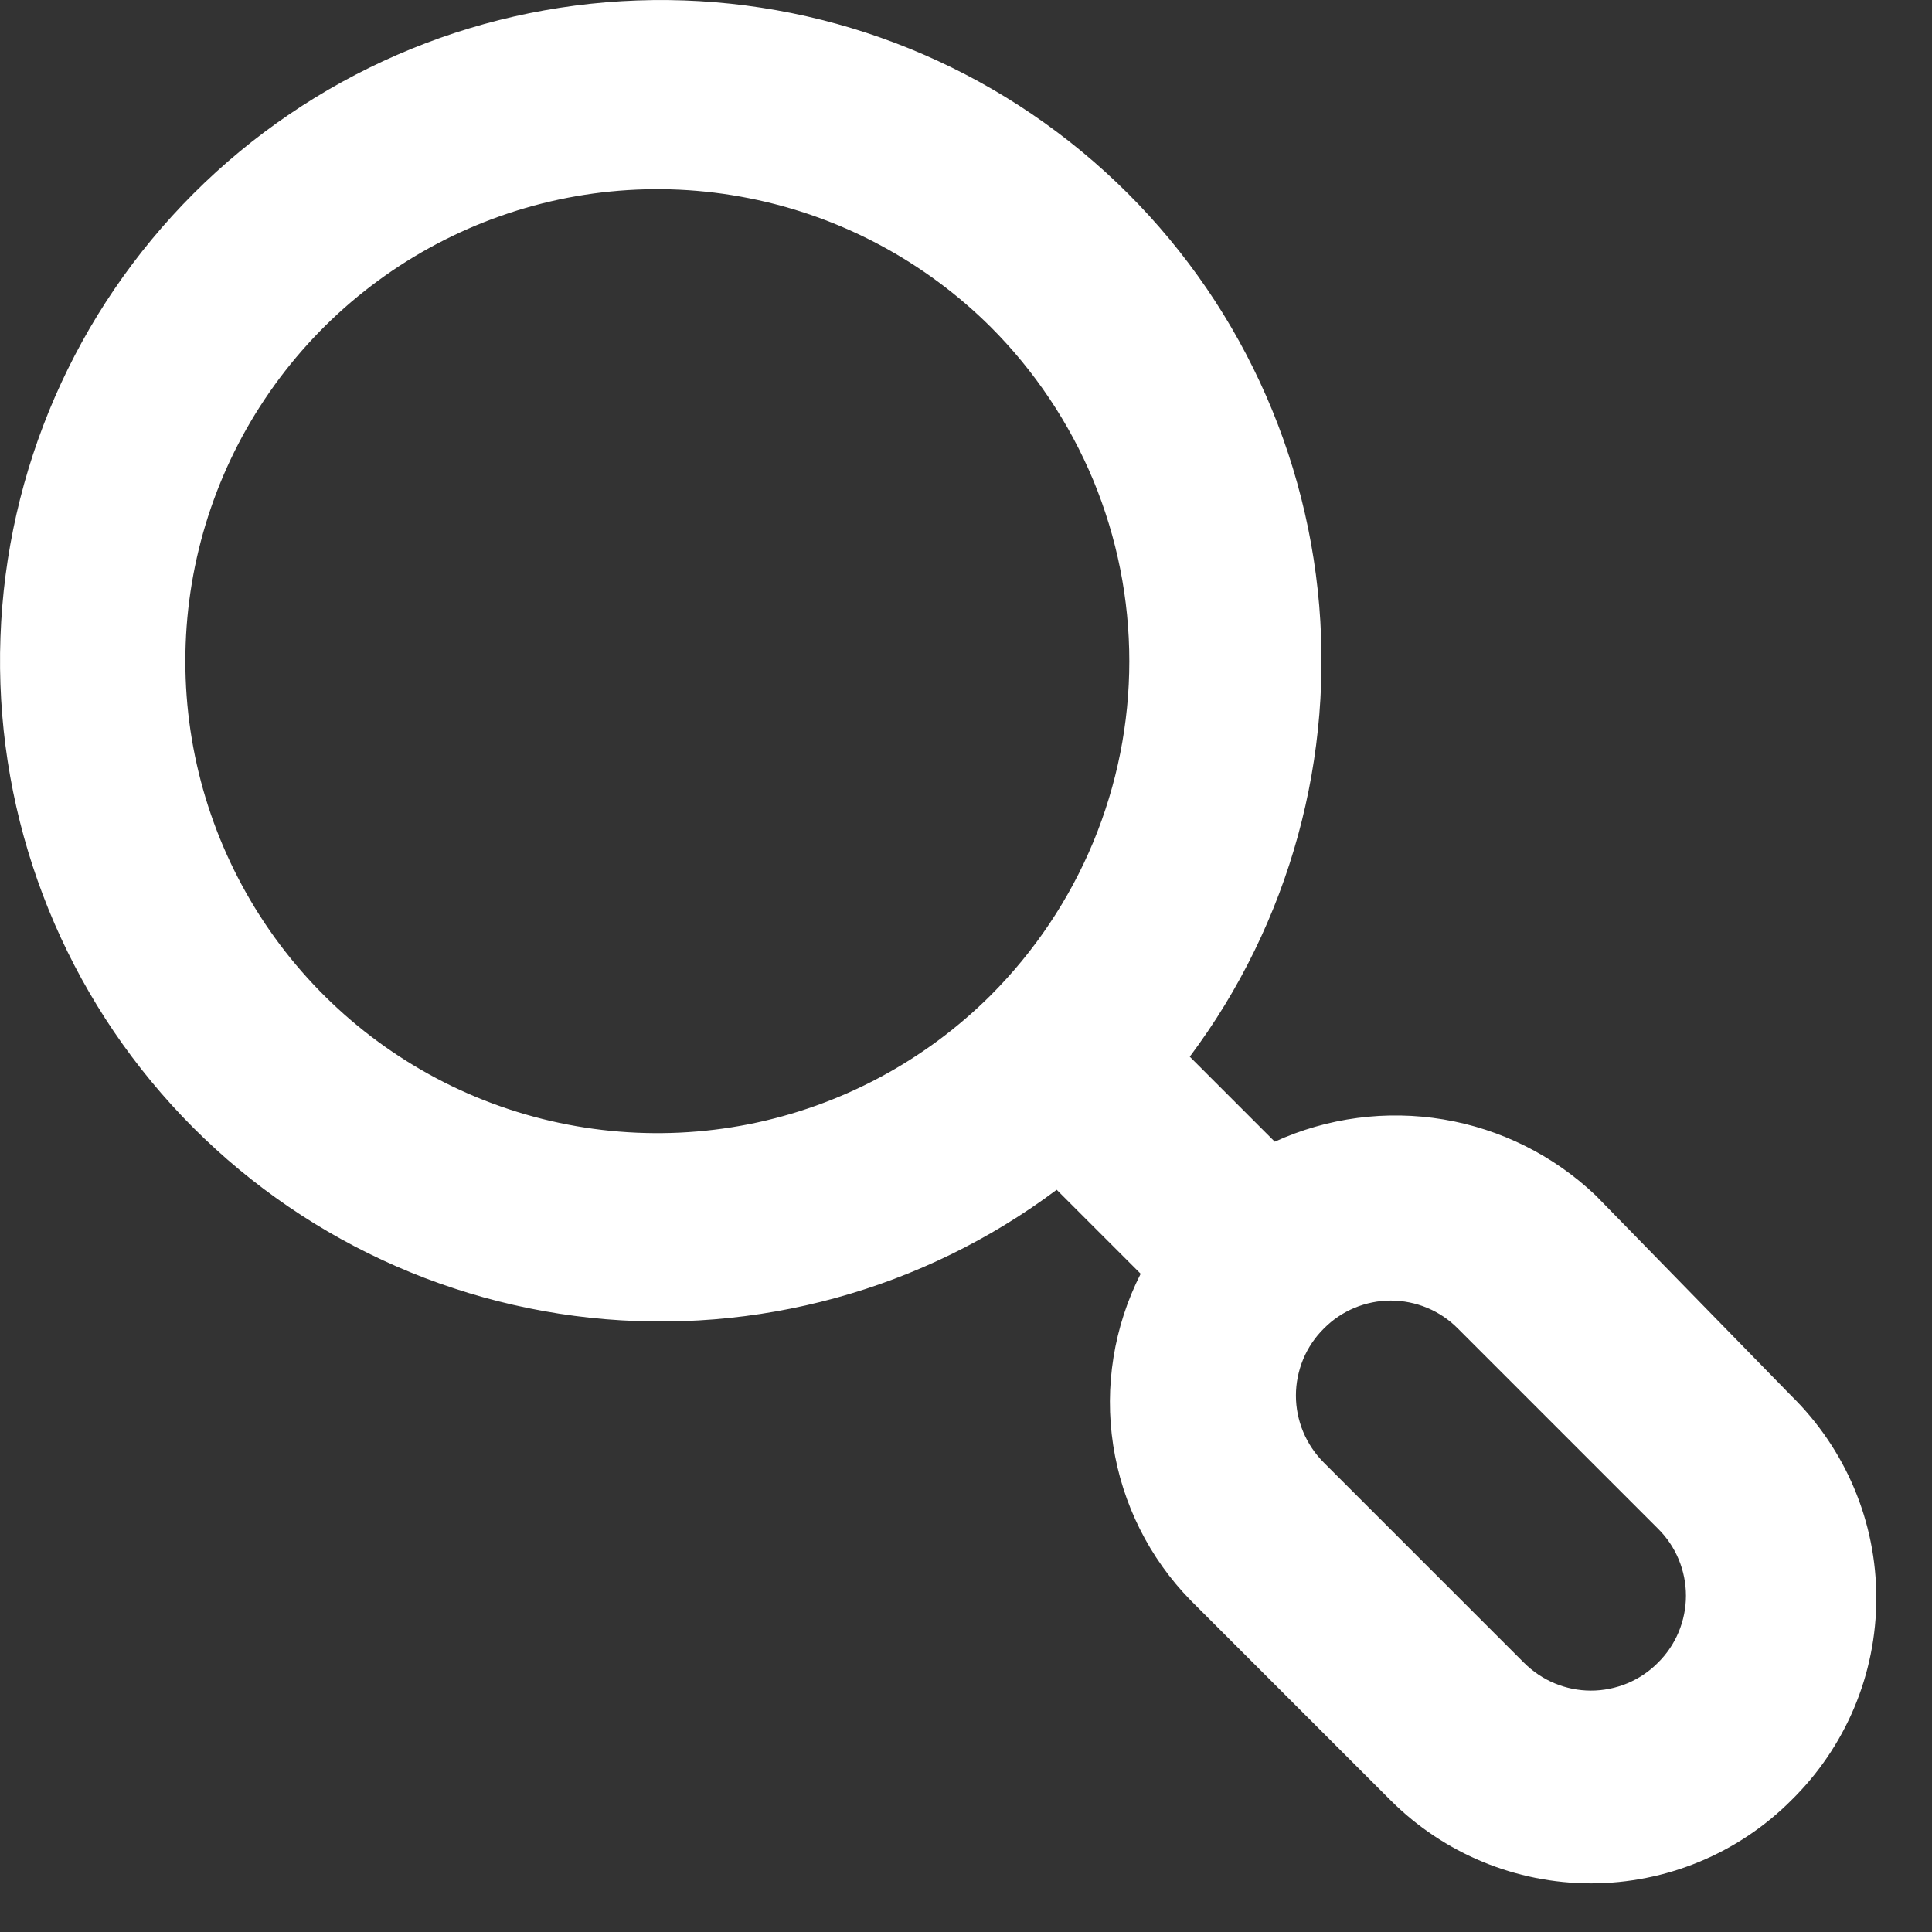 <svg width="17" height="17" viewBox="0 0 17 17" fill="none" xmlns="http://www.w3.org/2000/svg">
<rect x="0" y="0" width="17" height="17" fill="#333333" stroke="none"/>
<path d="M15.76 12.28L14.041 10.519C13.671 10.167 13.204 9.934 12.701 9.85C12.198 9.766 11.681 9.834 11.217 10.046L10.469 9.298C11.35 8.121 11.752 6.654 11.595 5.192C11.438 3.73 10.733 2.383 9.621 1.42C8.51 0.457 7.076 -0.049 5.607 0.004C4.137 0.056 2.743 0.663 1.703 1.703C0.663 2.743 0.056 4.137 0.004 5.607C-0.049 7.076 0.457 8.51 1.42 9.621C2.383 10.733 3.73 11.438 5.192 11.595C6.654 11.752 8.121 11.35 9.298 10.469L10.037 11.208C9.801 11.673 9.716 12.201 9.795 12.716C9.874 13.232 10.113 13.71 10.477 14.082L12.238 15.843C12.706 16.31 13.339 16.572 13.999 16.572C14.659 16.572 15.293 16.31 15.76 15.843C15.997 15.611 16.186 15.334 16.315 15.028C16.444 14.722 16.51 14.393 16.51 14.062C16.51 13.729 16.444 13.401 16.315 13.095C16.186 12.789 15.997 12.512 15.76 12.28ZM8.717 8.758C8.135 9.338 7.395 9.732 6.59 9.892C5.785 10.051 4.95 9.968 4.192 9.654C3.434 9.339 2.786 8.807 2.33 8.124C1.874 7.441 1.631 6.639 1.631 5.818C1.631 4.997 1.874 4.194 2.33 3.512C2.786 2.829 3.434 2.297 4.192 1.982C4.95 1.667 5.785 1.584 6.59 1.744C7.395 1.903 8.135 2.298 8.717 2.877C9.103 3.263 9.41 3.722 9.62 4.226C9.829 4.731 9.937 5.271 9.937 5.818C9.937 6.364 9.829 6.905 9.62 7.409C9.41 7.914 9.103 8.372 8.717 8.758ZM14.589 14.63C14.512 14.708 14.42 14.77 14.319 14.812C14.217 14.854 14.109 14.876 13.999 14.876C13.889 14.876 13.781 14.854 13.68 14.812C13.579 14.77 13.487 14.708 13.409 14.63L11.649 12.87C11.571 12.792 11.509 12.7 11.467 12.599C11.425 12.498 11.403 12.389 11.403 12.28C11.403 12.17 11.425 12.062 11.467 11.96C11.509 11.859 11.571 11.767 11.649 11.69C11.726 11.612 11.818 11.55 11.919 11.508C12.02 11.466 12.129 11.444 12.238 11.444C12.348 11.444 12.457 11.466 12.558 11.508C12.659 11.55 12.751 11.612 12.828 11.69L14.589 13.451C14.667 13.528 14.729 13.62 14.771 13.721C14.813 13.822 14.835 13.931 14.835 14.041C14.835 14.15 14.813 14.259 14.771 14.36C14.729 14.461 14.667 14.553 14.589 14.63Z" fill="white"/>
</svg>
